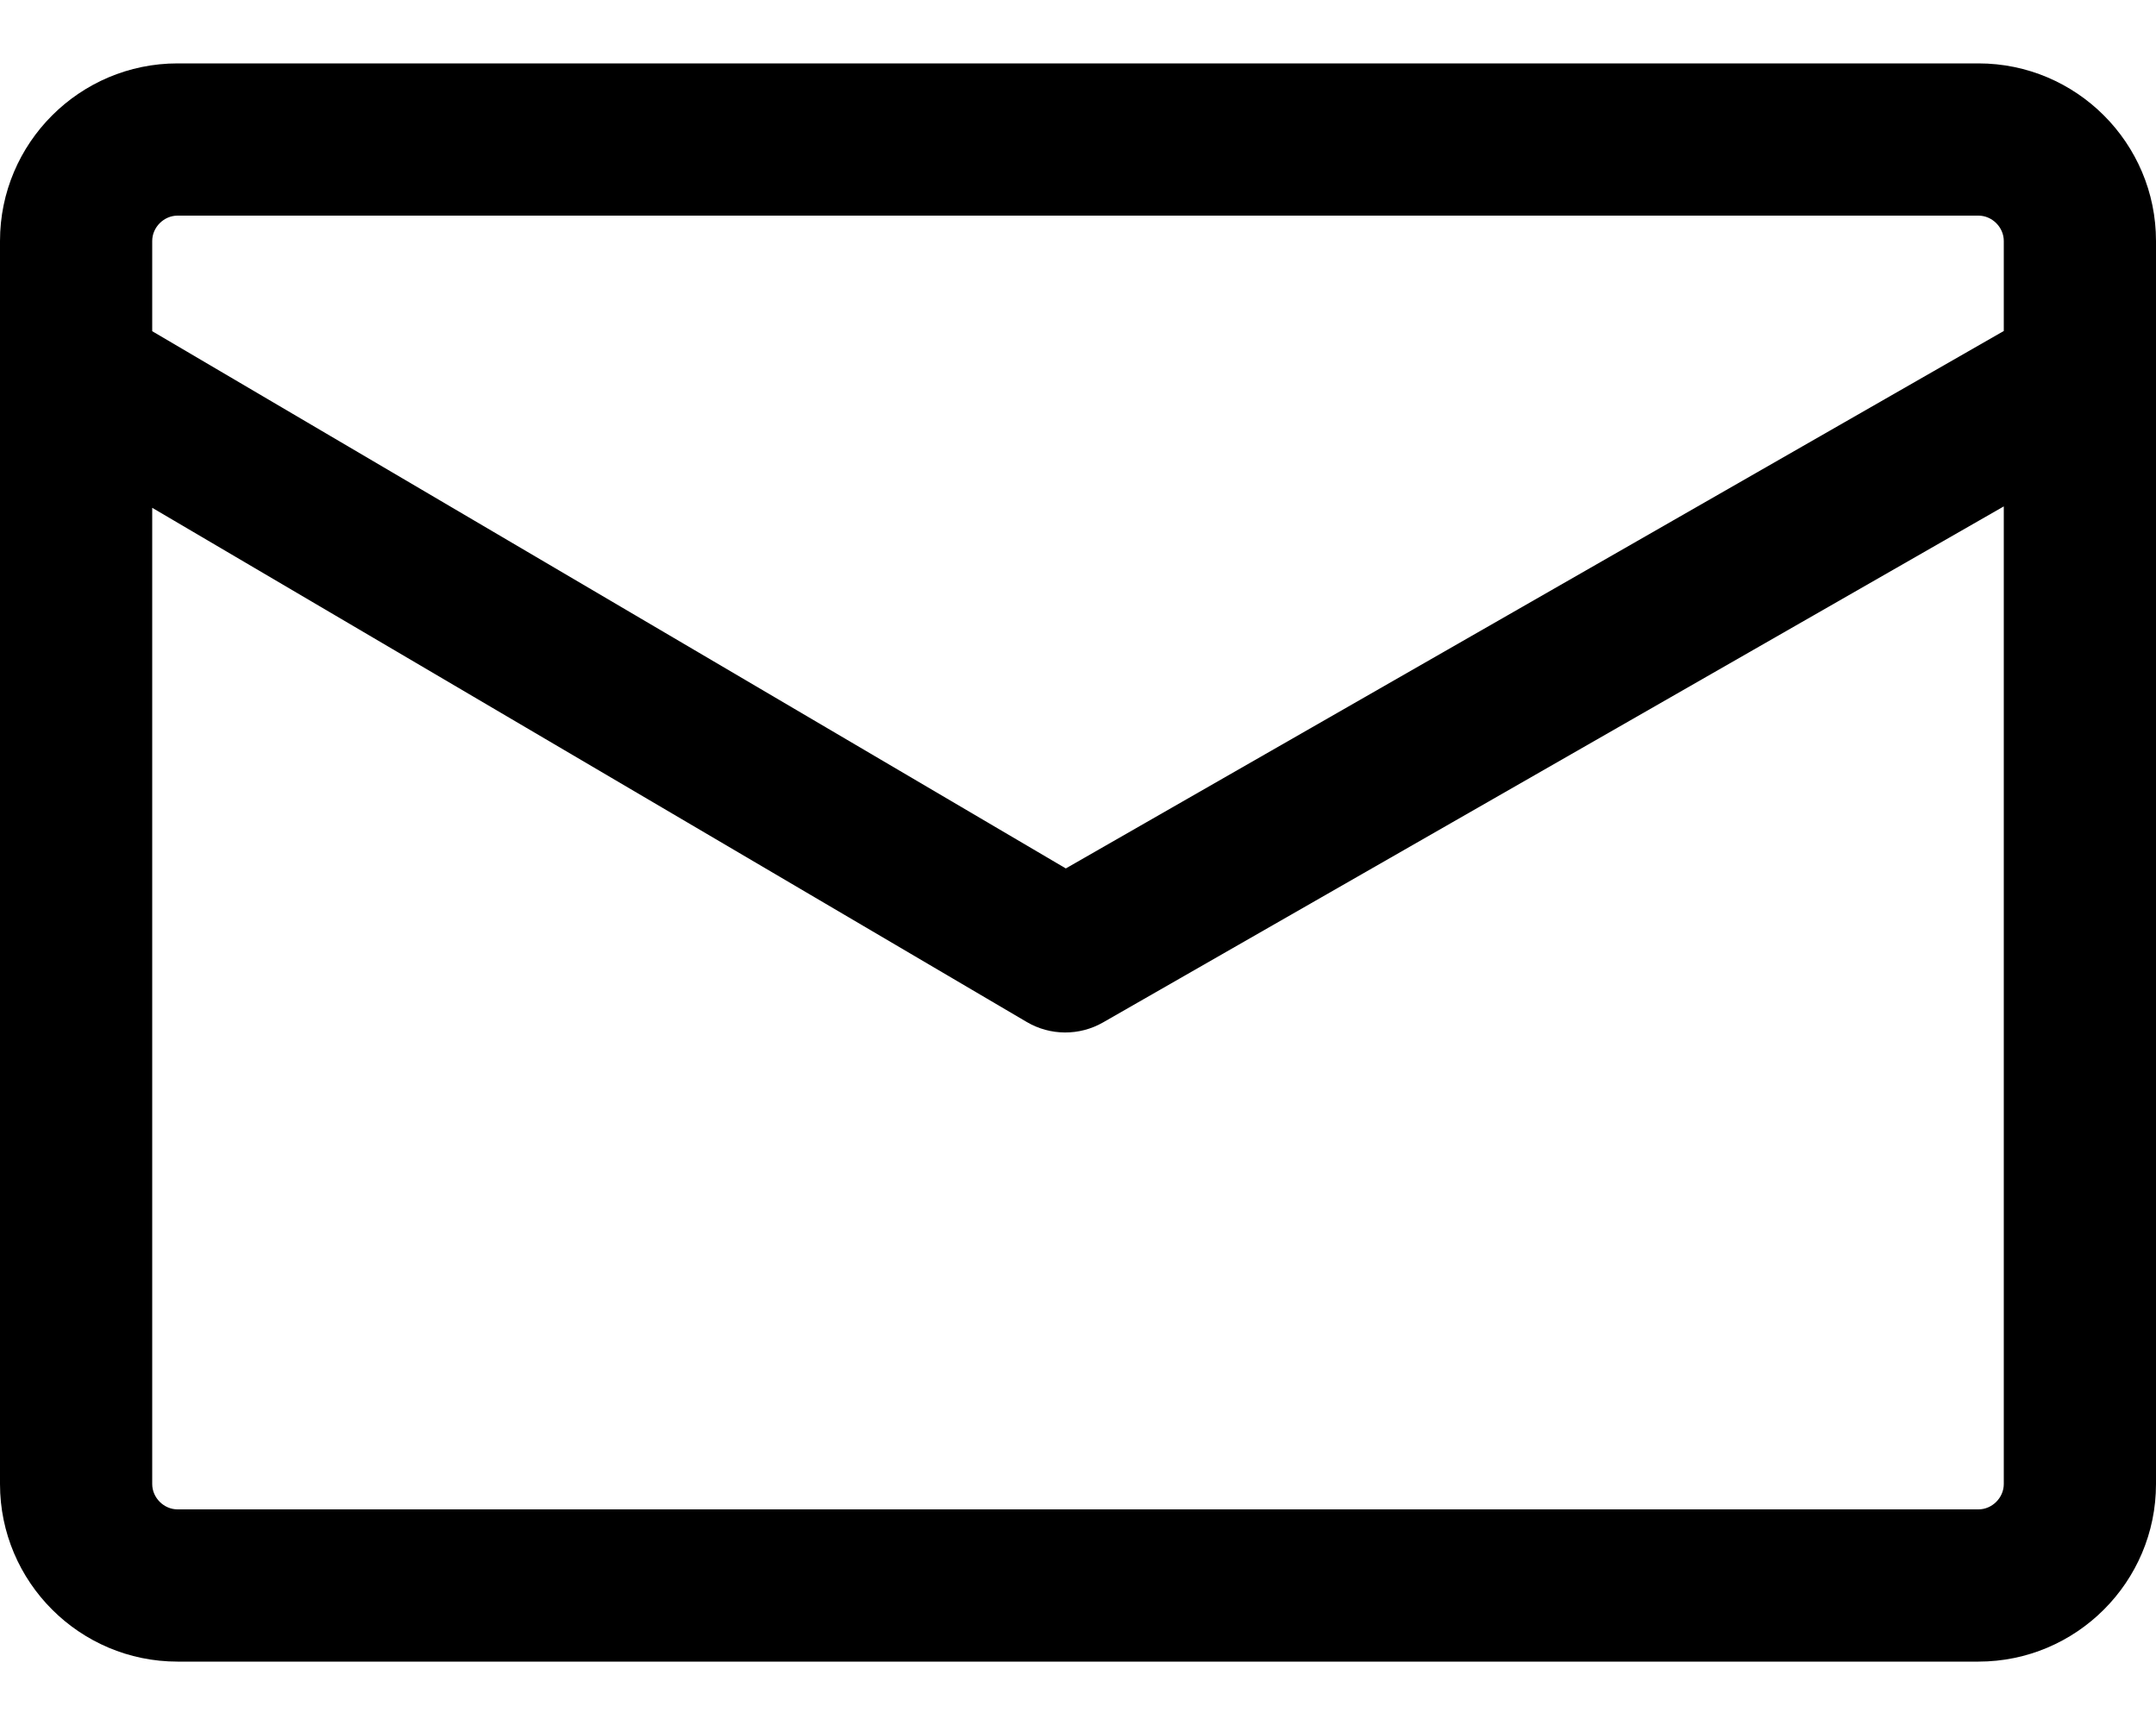 <svg width="20" height="16" viewBox="0 0 20 16" fill="none" xmlns="http://www.w3.org/2000/svg">
<path d="M18.353 0.588H1.647C0.739 0.588 0 1.327 0 2.235V13.765C0 14.673 0.739 15.412 1.647 15.412H18.353C19.261 15.412 20 14.673 20 13.765V2.235C20 1.327 19.261 0.588 18.353 0.588ZM18.588 13.765C18.588 13.892 18.48 14 18.353 14H1.647C1.52 14 1.412 13.892 1.412 13.765V4.71L9.524 9.479C9.743 9.608 10.013 9.609 10.233 9.483L18.588 4.697V13.765ZM18.588 3.07L9.887 8.055L1.412 3.072V2.235C1.412 2.108 1.52 2 1.647 2H18.353C18.48 2 18.588 2.108 18.588 2.235V3.07Z" fill="black"/>
</svg>
